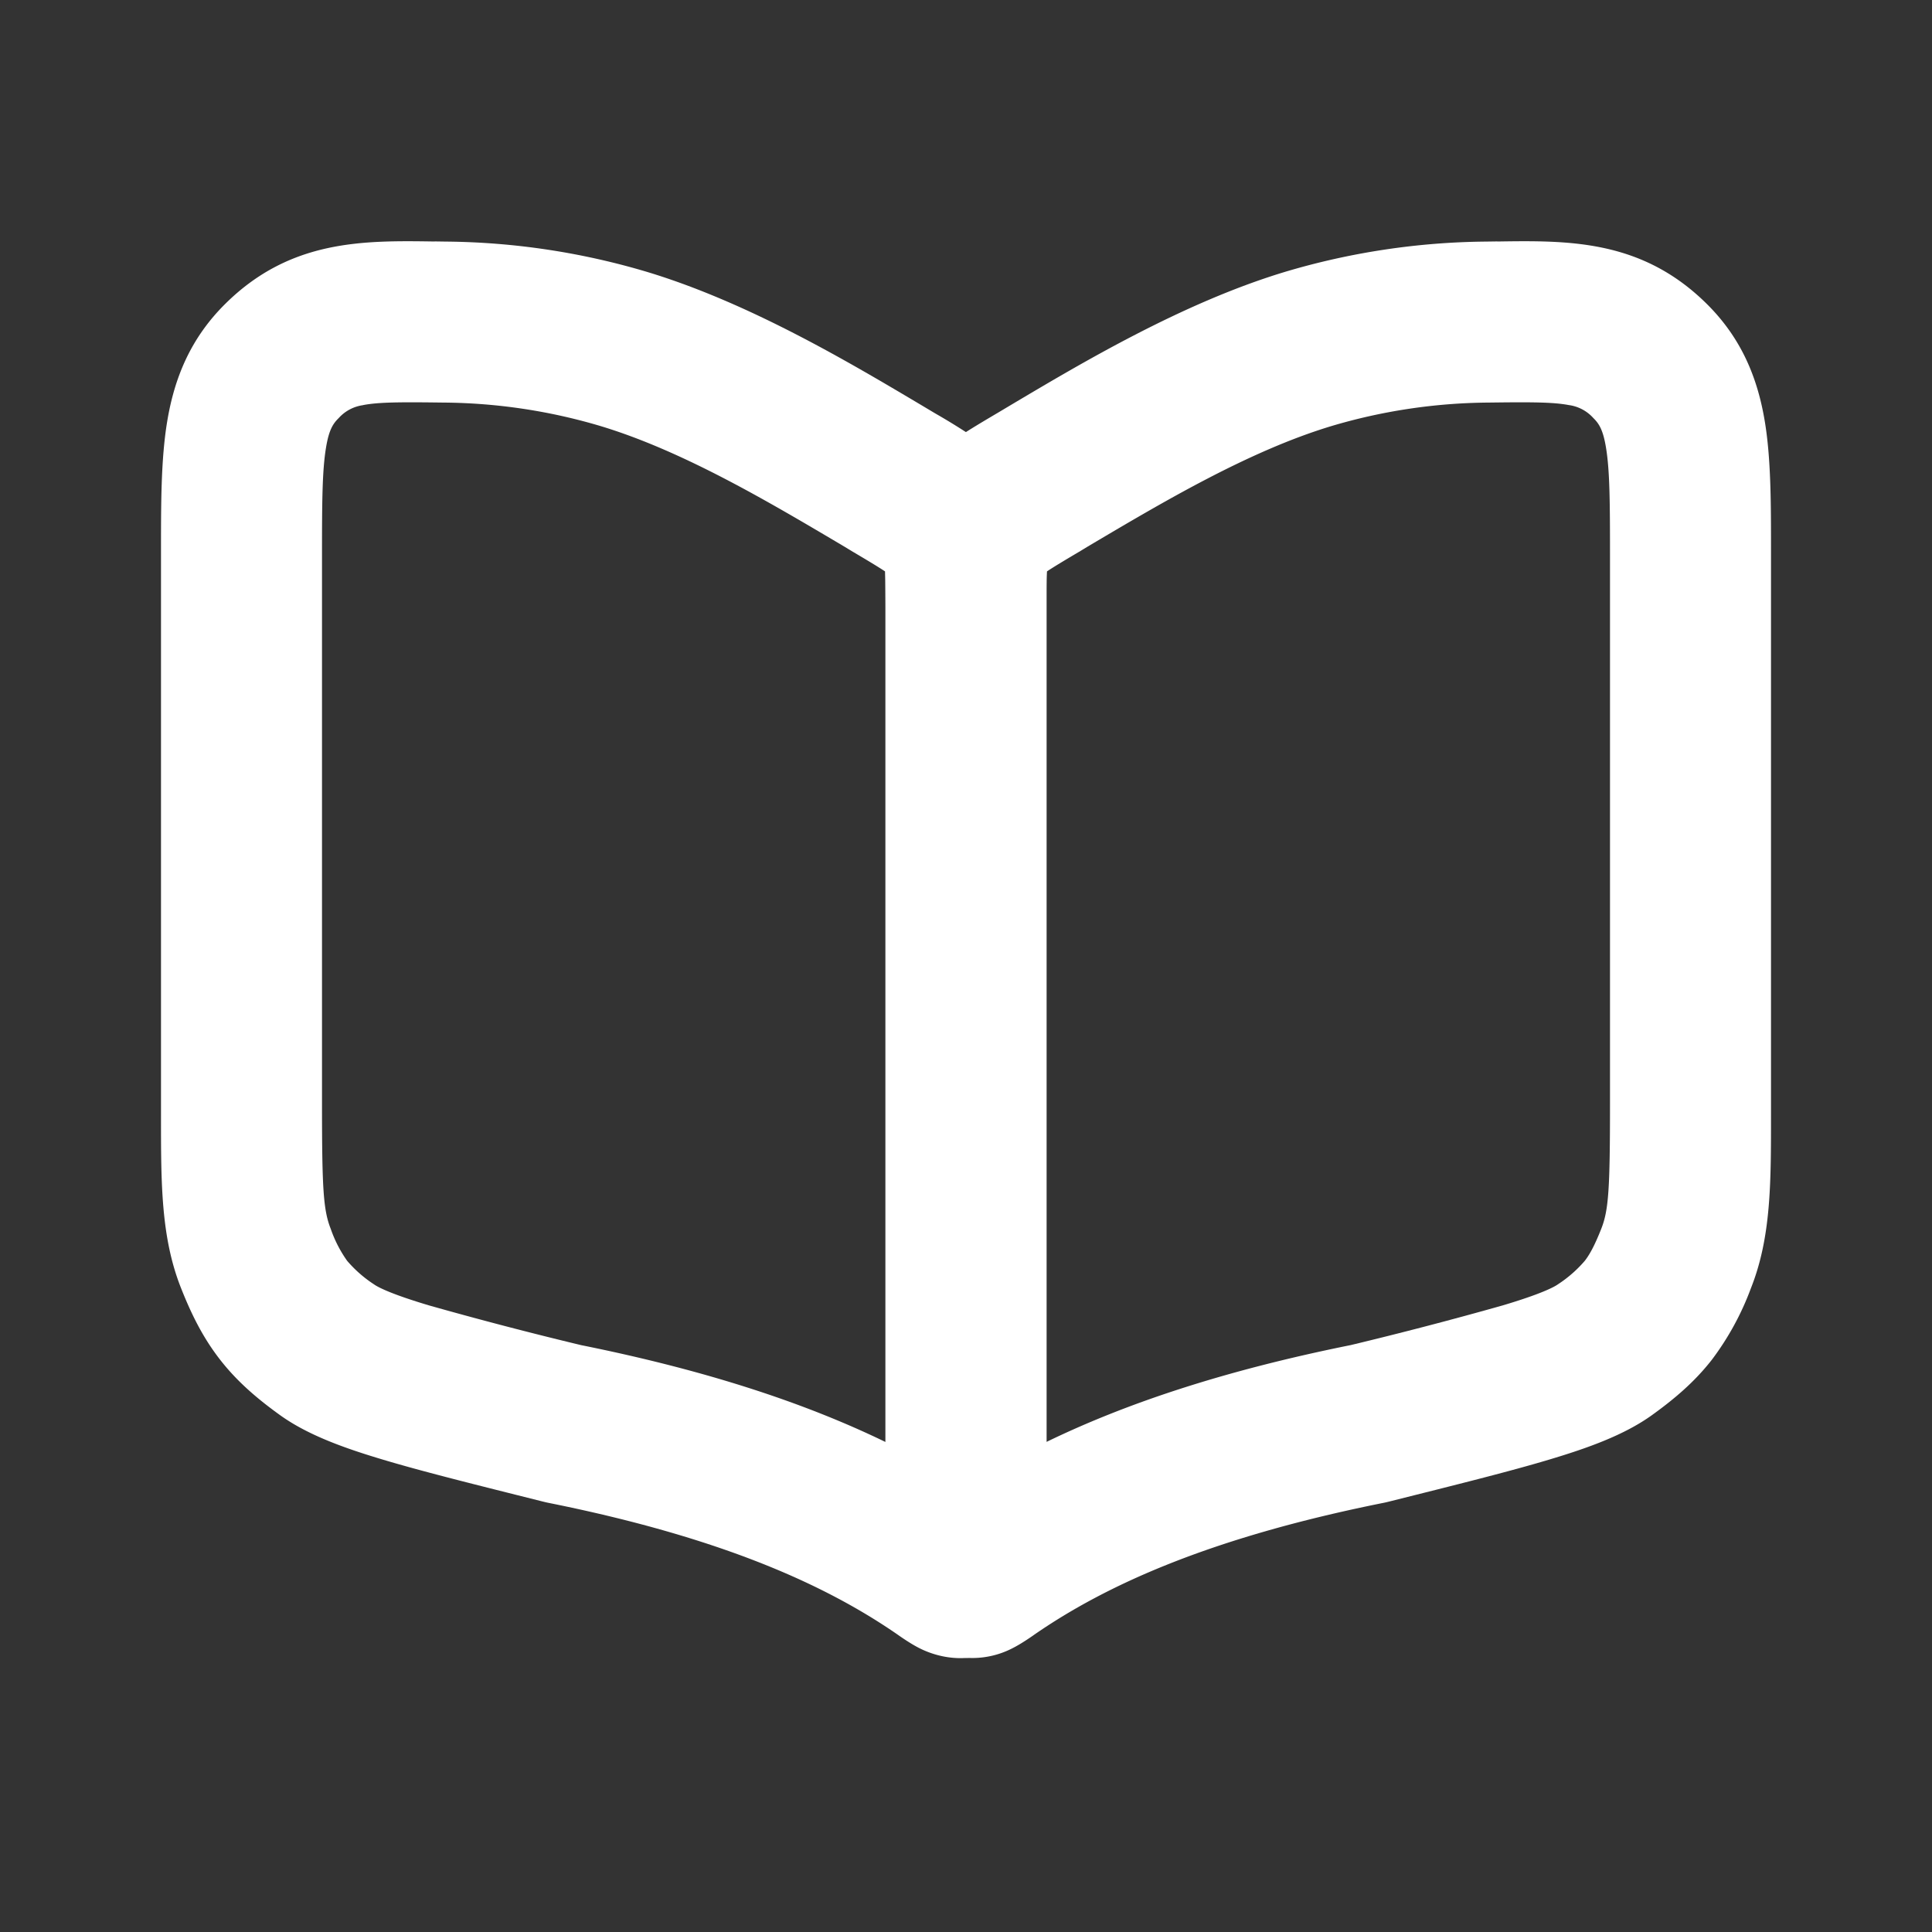 <svg xmlns="http://www.w3.org/2000/svg" width="24" height="24" viewBox="0 0 24 24">
  <rect x="0" y="0" width="24" height="24" fill="#333333" stroke="none"/>
  <g class="open-book-outline">
    <g class="Vector">
      <path fill-rule="evenodd" d="M4.511 5.032c.197-.037.462-.038 1.004-.031a7.006 7.006 0 0 1 1.953.294c1.026.312 2.084.94 3.029 1.5l.082.05c.208.123.331.197.415.253a18.543 18.543 0 0 1 .006.448v10.367c-.977-.474-2.195-.884-3.78-1.203a48.88 48.88 0 0 1-1.888-.493c-.47-.14-.635-.226-.684-.261a1.56 1.56 0 0 1-.336-.294 1.574 1.574 0 0 1-.204-.398c-.092-.233-.108-.5-.108-1.558v-6.81c0-.671.003-1.054.05-1.336.037-.225.089-.299.158-.367a.497.497 0 0 1 .303-.16ZM5.401 3c-.884-.013-1.792-.026-2.599.771-.436.43-.636.926-.725 1.464C2 5.698 2 6.249 2 6.83v7.024c0 .838-.002 1.513.248 2.145.126.319.27.615.488.894.217.278.47.49.748.69.346.247.8.408 1.276.55.494.148 1.147.31 1.972.517l.049.012.023.005c2.184.437 3.471 1.033 4.35 1.641l.011.008c.045.031.15.104.254.157.097.049.523.253 1 .003a1.08 1.08 0 0 0 .565-.821c.017-.116.016-.244.016-.297V7.513c0-.225 0-.456-.018-.654a1.854 1.854 0 0 0-.224-.765 1.87 1.87 0 0 0-.555-.59 8.191 8.191 0 0 0-.574-.362l-.029-.017a133.29 133.29 0 0 1-.144-.086c-.897-.533-2.14-1.273-3.407-1.658a9.005 9.005 0 0 0-2.51-.38L5.4 2.999Z" clip-rule="evenodd" fill="#ffffff"/>
      <path fill-rule="evenodd" d="M19.489 5.032c-.197-.037-.462-.038-1.004-.031a7.007 7.007 0 0 0-1.953.294c-1.026.312-2.084.94-3.029 1.5l-.082.05c-.208.123-.331.197-.415.253a3.636 3.636 0 0 0-.004.13C13 7.314 13 7.416 13 7.545v10.367c.977-.474 2.195-.884 3.78-1.203a48.93 48.93 0 0 0 1.888-.493c.47-.14.635-.226.684-.261a1.56 1.56 0 0 0 .336-.294c.053-.069.114-.17.204-.398.092-.233.108-.5.108-1.558v-6.81c0-.671-.003-1.054-.05-1.336-.037-.225-.089-.299-.158-.367a.497.497 0 0 0-.303-.16ZM18.599 3c.884-.013 1.791-.026 2.599.771.436.43.636.926.725 1.464C22 5.698 22 6.249 22 6.83v7.024c0 .838.002 1.513-.248 2.145a3.48 3.48 0 0 1-.488.894c-.217.278-.47.49-.748.69-.346.247-.8.408-1.276.55-.494.148-1.147.31-1.972.517l-.049.012-.023.005c-2.184.437-3.471 1.033-4.35 1.641l-.011.008c-.045.031-.15.104-.254.157a1.086 1.086 0 0 1-1 .003 1.086 1.086 0 0 1-.565-.821 2.139 2.139 0 0 1-.016-.297V7.513c0-.225 0-.456.018-.654.02-.224.07-.495.224-.765a1.87 1.87 0 0 1 .555-.59c.165-.12.37-.241.574-.362l.029-.017.144-.086c.897-.533 2.14-1.273 3.406-1.658a9.006 9.006 0 0 1 2.511-.38l.139-.002Z" clip-rule="evenodd" fill="#ffffff"/>
    </g>
  </g>
</svg>